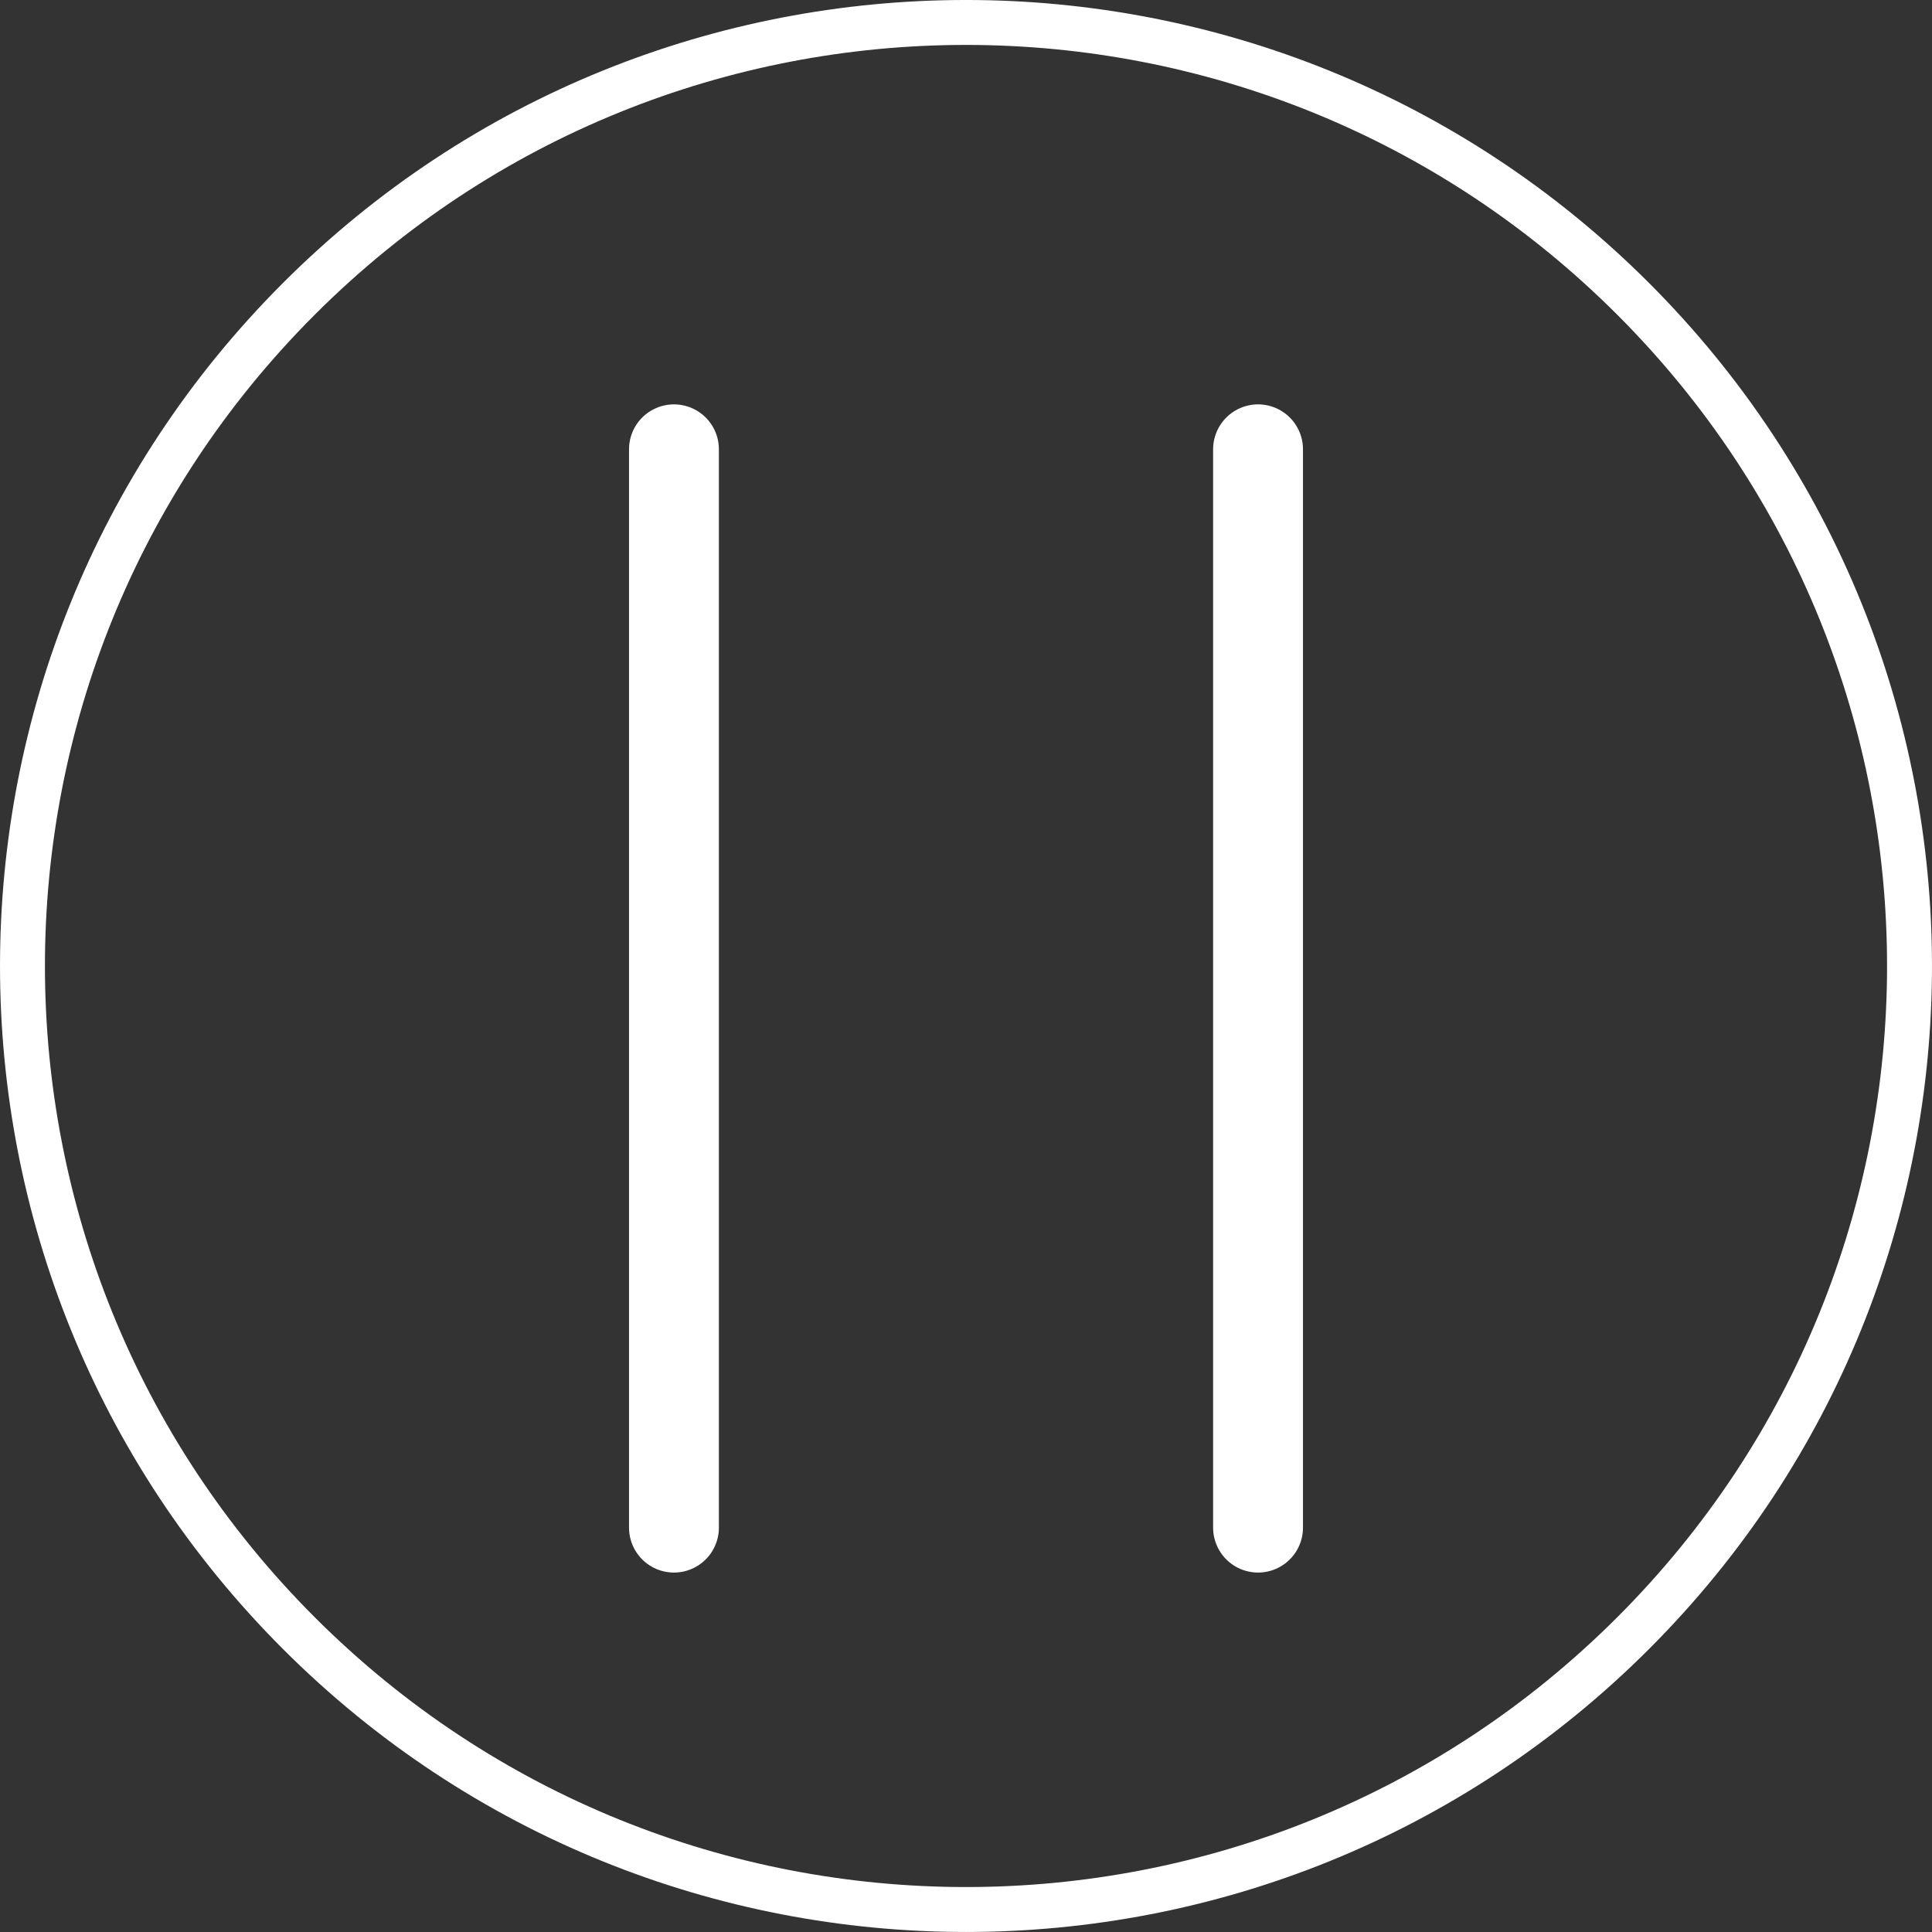 <svg width="43" height="43" viewBox="0 0 43 43" fill="none" xmlns="http://www.w3.org/2000/svg">
<rect x="0" y="0" width="43" height="43" fill="#333333" stroke="none"/>
<path d="M15 10L15 34" stroke="white" stroke-width="2" stroke-miterlimit="10" stroke-linecap="round"/>
<path d="M28 10L28 34" stroke="white" stroke-width="2" stroke-miterlimit="10" stroke-linecap="round"/>
<path d="M36.349 6.652C44.55 14.852 44.55 28.148 36.349 36.348C28.148 44.55 14.851 44.55 6.651 36.348C-1.55 28.148 -1.55 14.852 6.651 6.652C14.851 -1.551 28.147 -1.551 36.349 6.652Z" stroke="white" stroke-miterlimit="10"/>
</svg>
